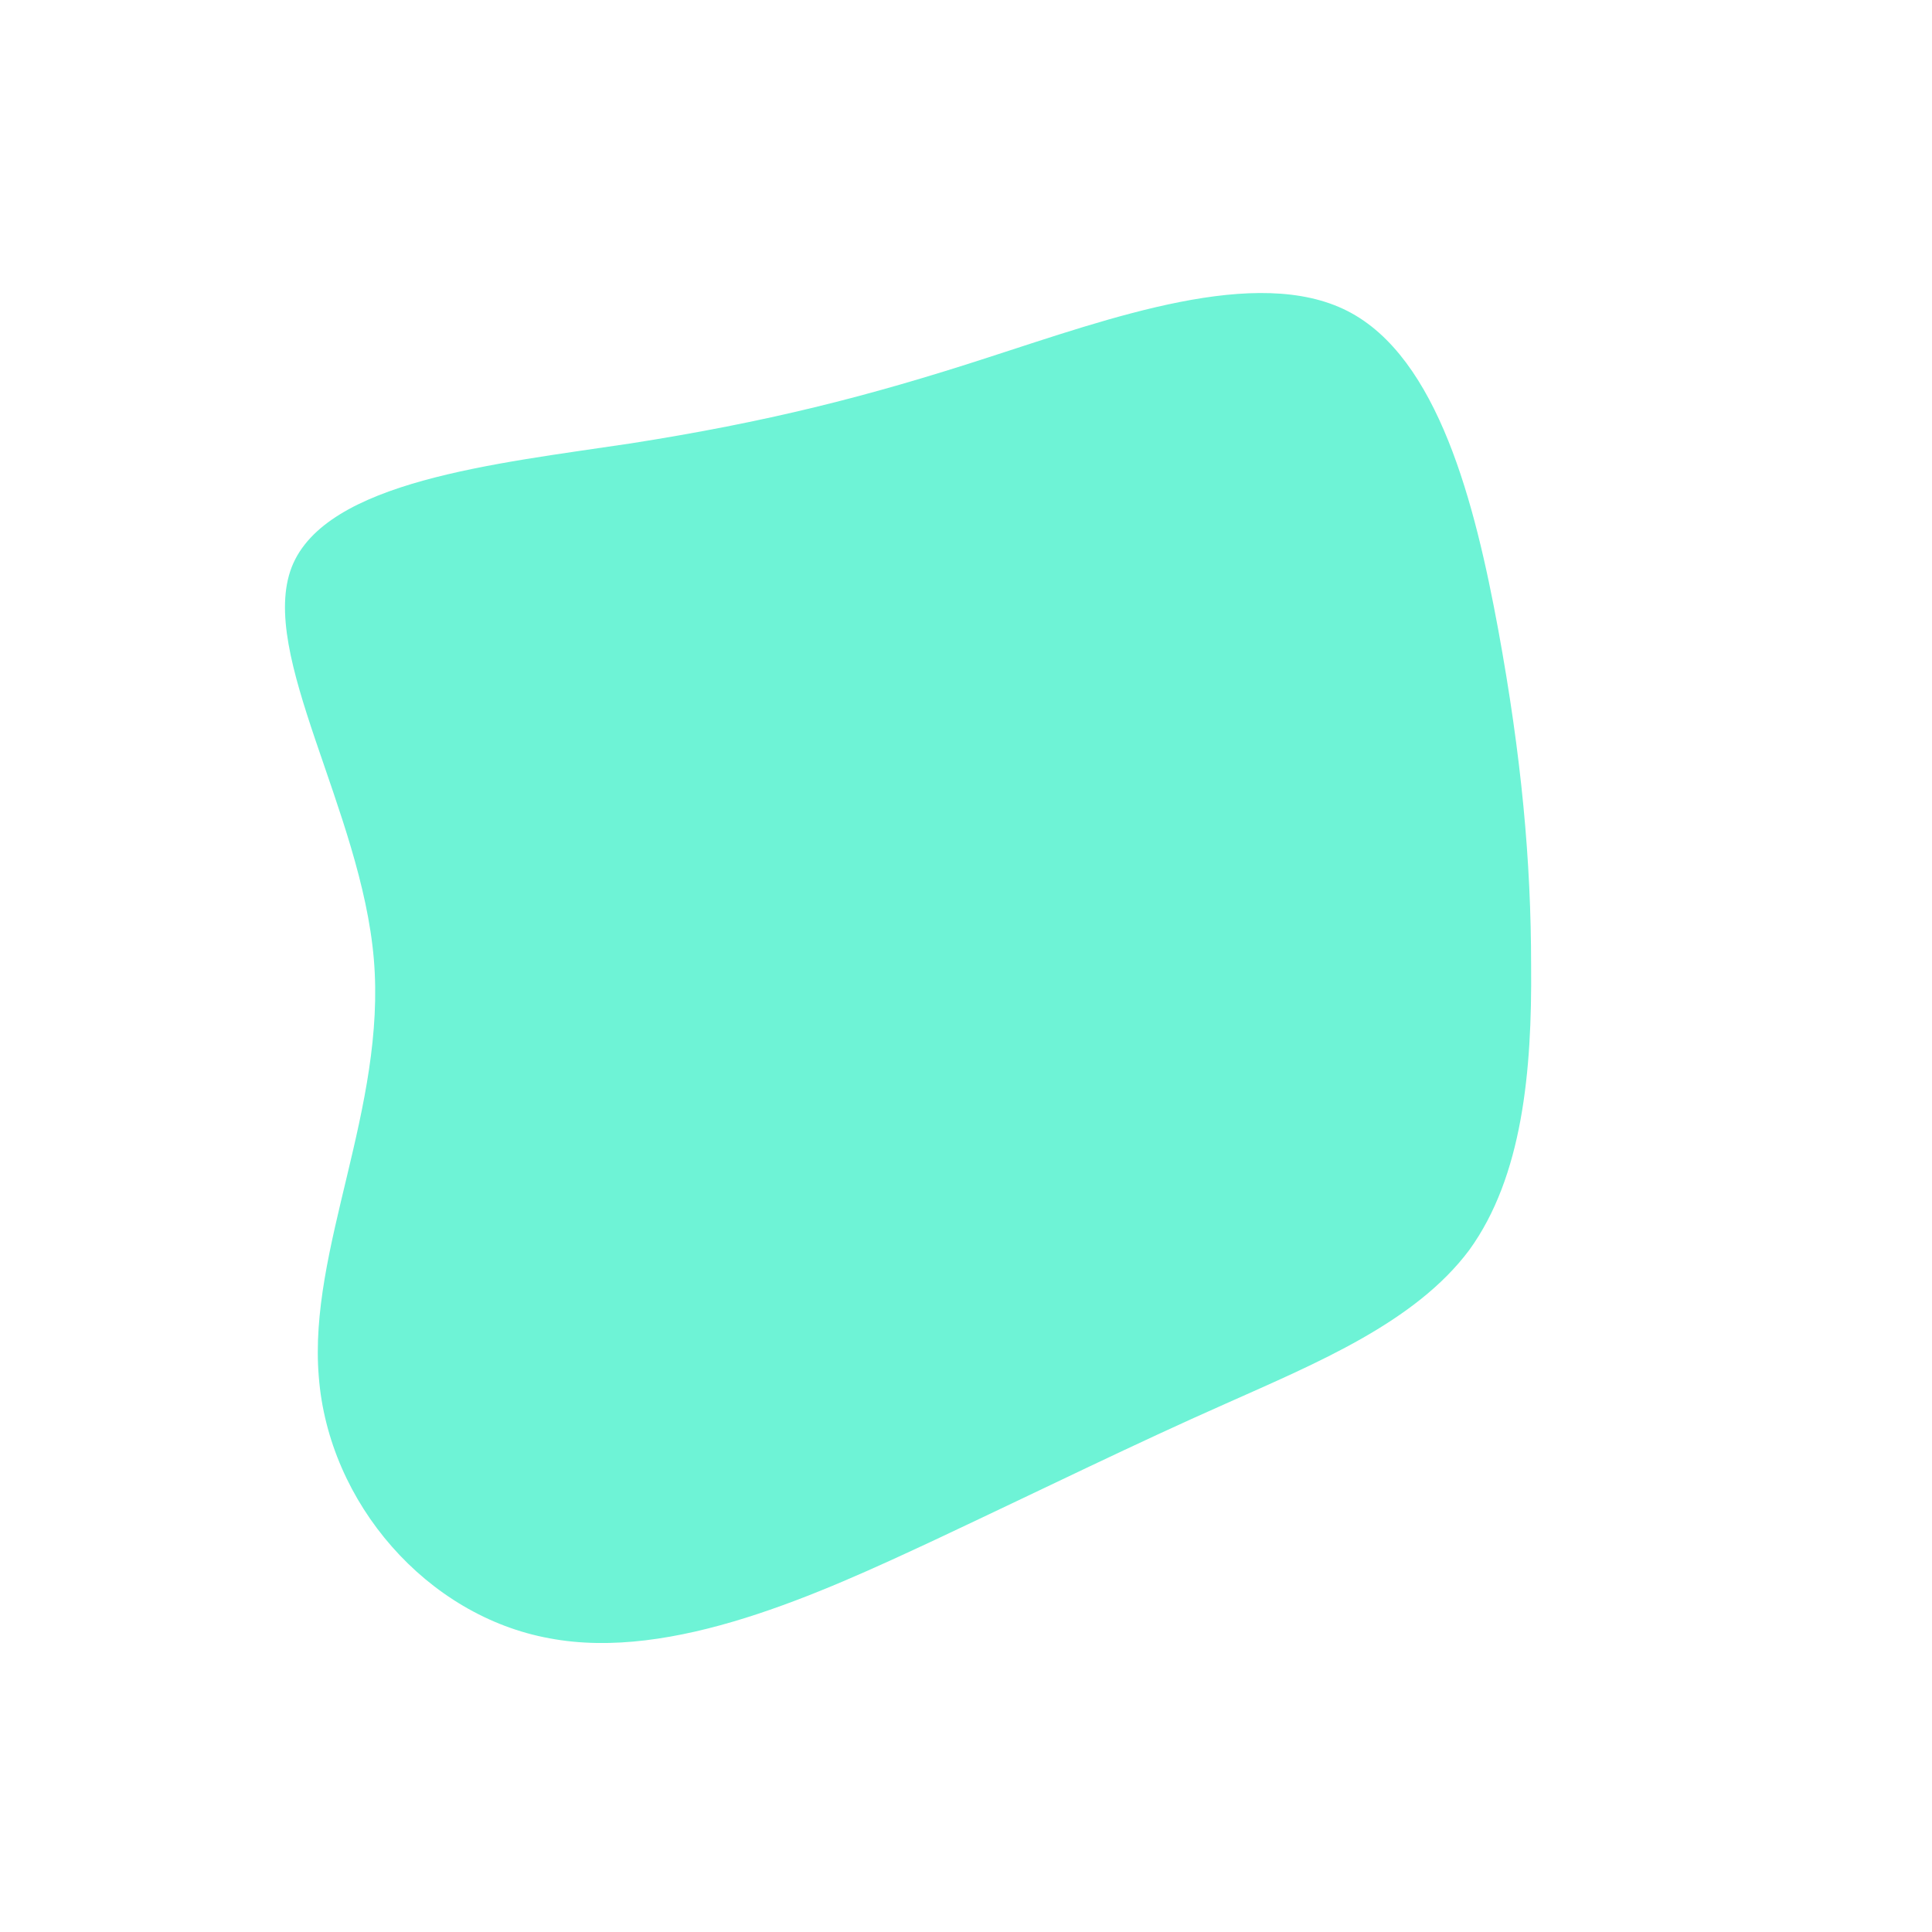 <?xml version="1.0" standalone="no"?>
<svg viewBox="0 0 200 200" xmlns="http://www.w3.org/2000/svg">
  <path fill="#6ef3d617" d="M39.5,-67.8C48.9,-63,52.7,-47.8,55.1,-34.8C57.5,-21.7,58.5,-10.9,58.5,0C58.6,10.9,57.6,21.8,52.1,29.4C46.5,36.9,36.3,41.1,26.9,45.3C17.4,49.5,8.7,53.8,-3.2,59.4C-15.2,65,-30.4,72,-43.1,69.6C-55.8,67.3,-66,55.6,-67,42.5C-68.1,29.3,-60,14.7,-61.3,-0.7C-62.6,-16.1,-73.3,-32.3,-69.8,-41.3C-66.3,-50.2,-48.7,-52,-34.7,-54.1C-20.7,-56.3,-10.3,-58.9,2.3,-63C15,-67.1,30.1,-72.6,39.5,-67.8Z" transform="translate(100 100)" />
</svg>
